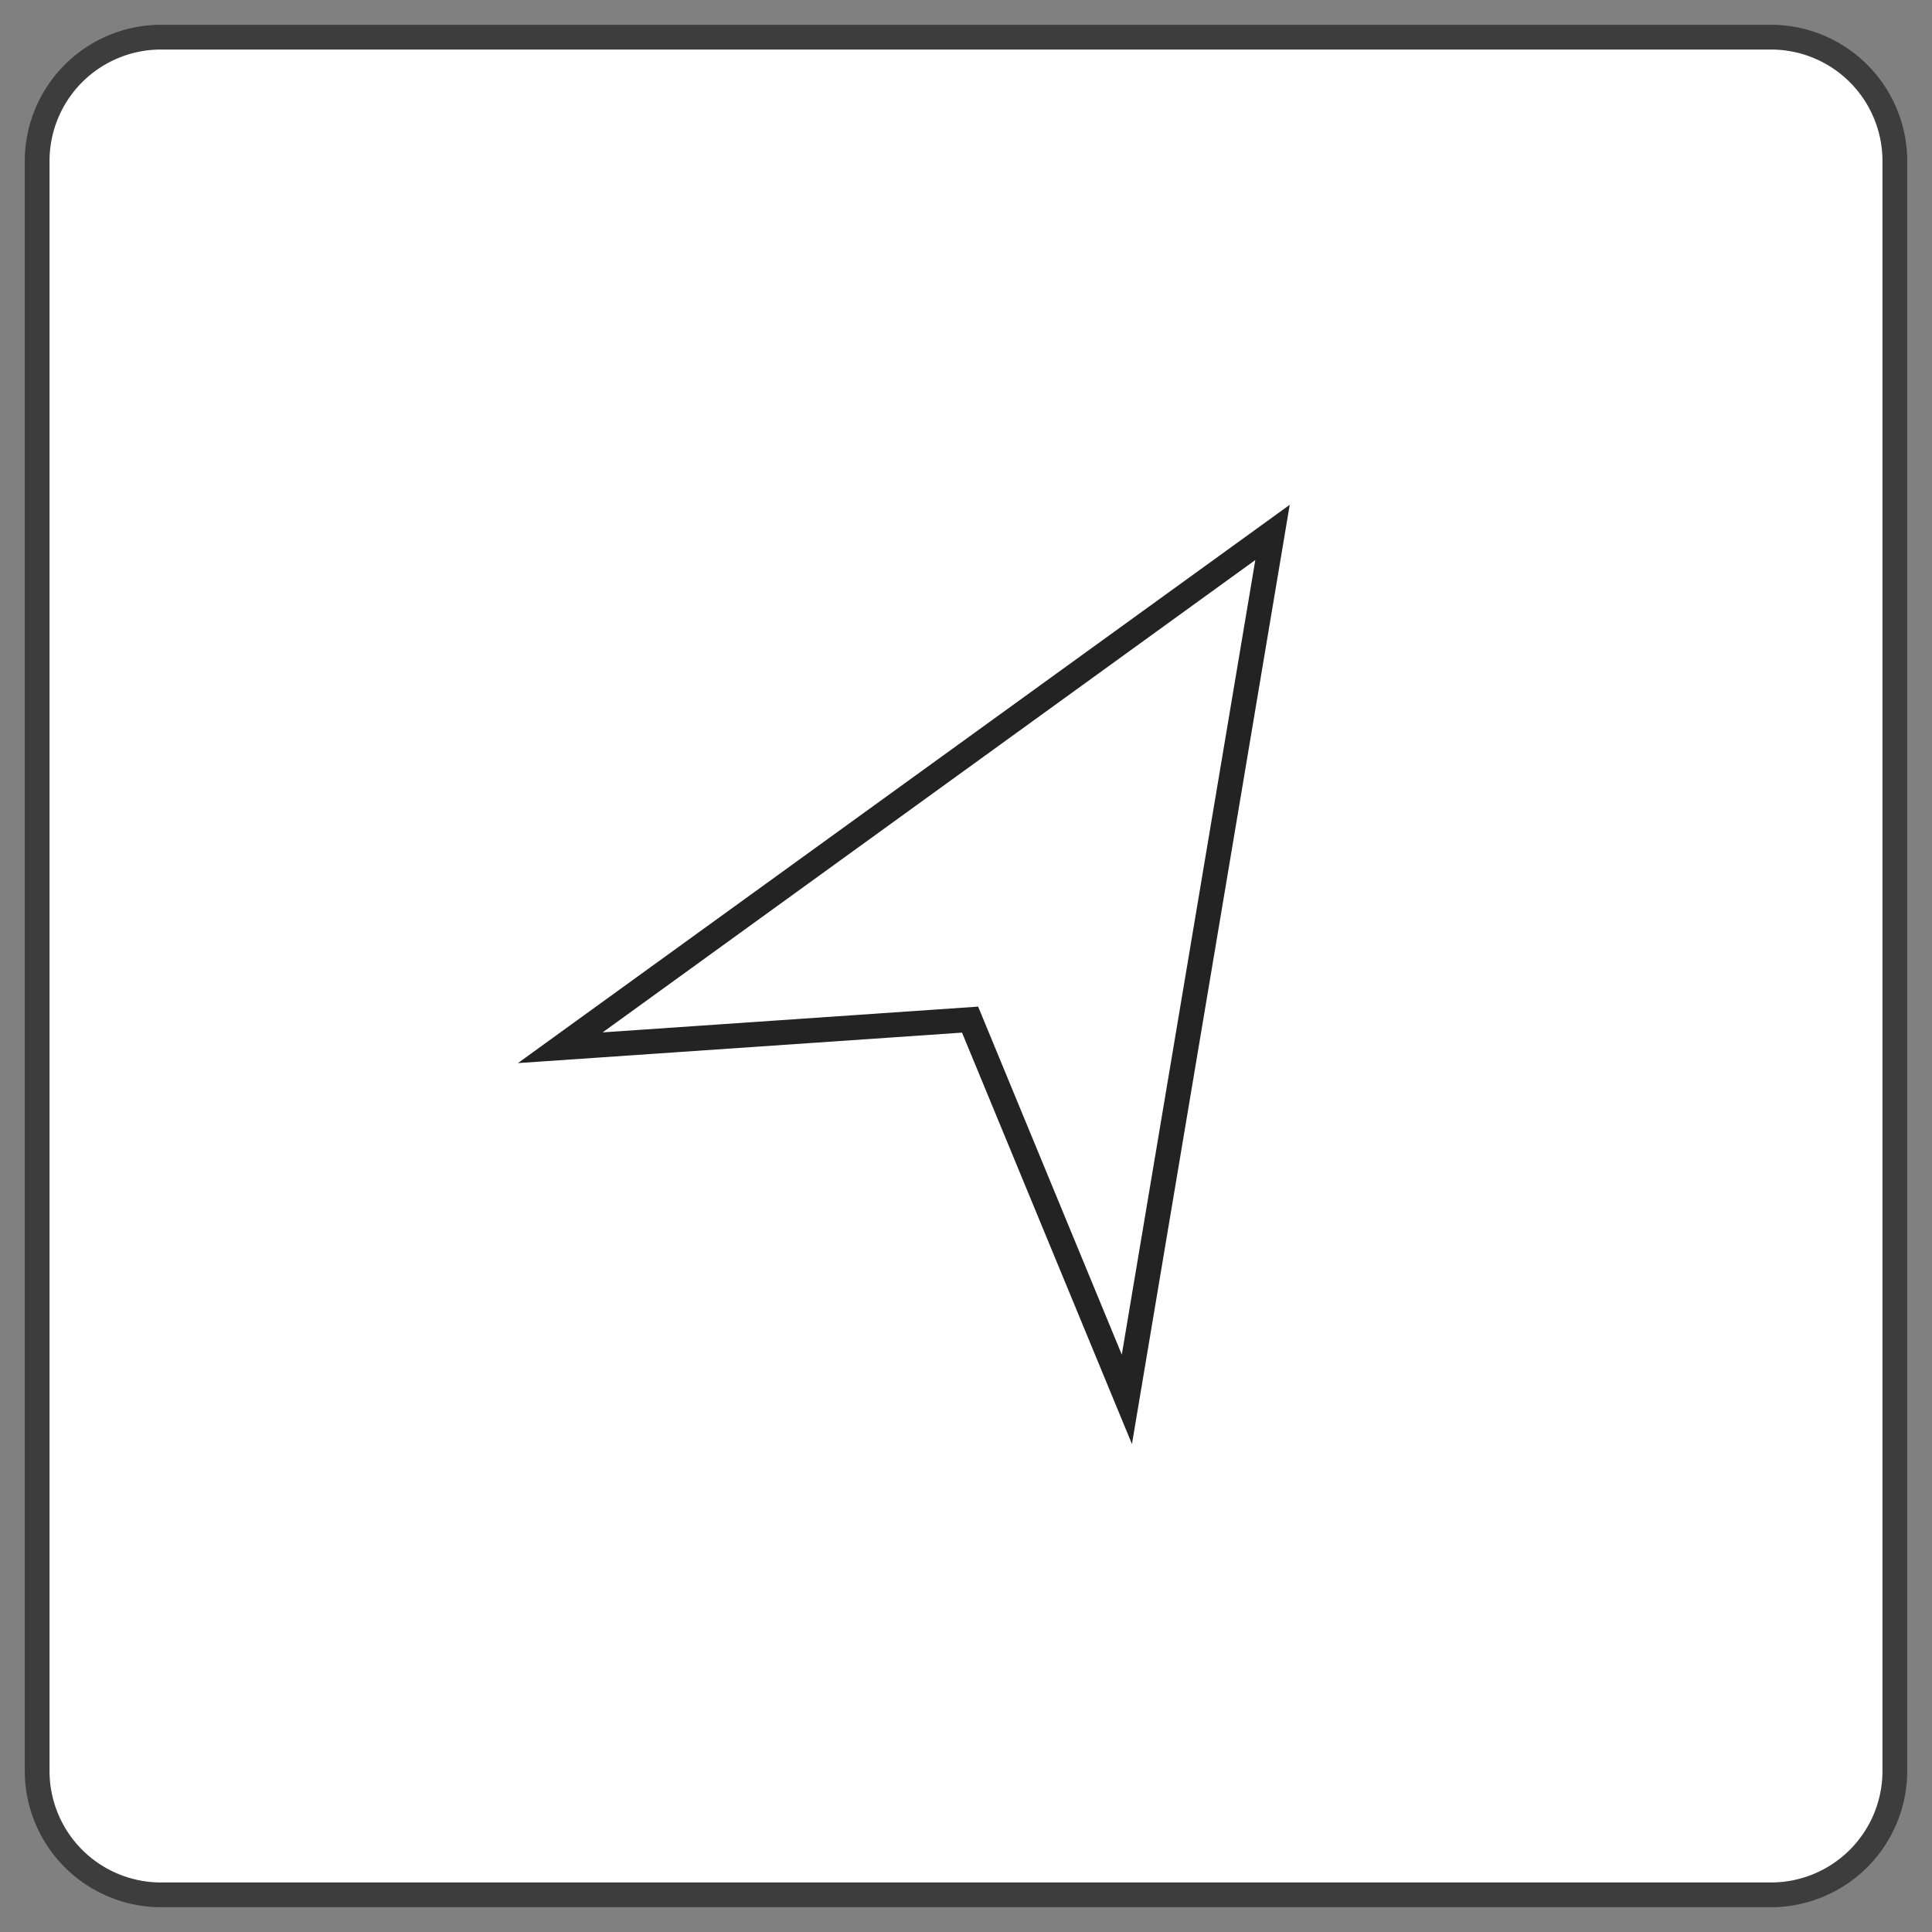 <svg id="Layer_1" data-name="Layer 1" xmlns="http://www.w3.org/2000/svg" viewBox="0 0 78 78"><rect x="0" y="0" width="78" height="78" fill="#808080" stroke="none"/><defs><style>.cls-1{fill:#fff;}.cls-2{fill:#3d3d3d;}.cls-3{fill:#232323;}</style></defs><title>Artboard 6</title><rect class="cls-1" x="1.5" y="1.5" width="75" height="75" rx="5" ry="5"/><path class="cls-2" d="M71.5,77H6.5A5.51,5.51,0,0,1,1,71.5V6.5A5.51,5.51,0,0,1,6.5,1h65A5.51,5.51,0,0,1,77,6.5v65A5.51,5.51,0,0,1,71.5,77ZM6.5,2A4.5,4.5,0,0,0,2,6.5v65A4.5,4.5,0,0,0,6.5,76h65A4.5,4.5,0,0,0,76,71.5V6.5A4.5,4.5,0,0,0,71.5,2Z"/><path class="cls-3" d="M45.7,58.3,38.84,41.69,20.91,42.92,52.07,20.38ZM39.49,40.64l5.8,14.05,5.39-32.08L24.33,41.68Z"/></svg>